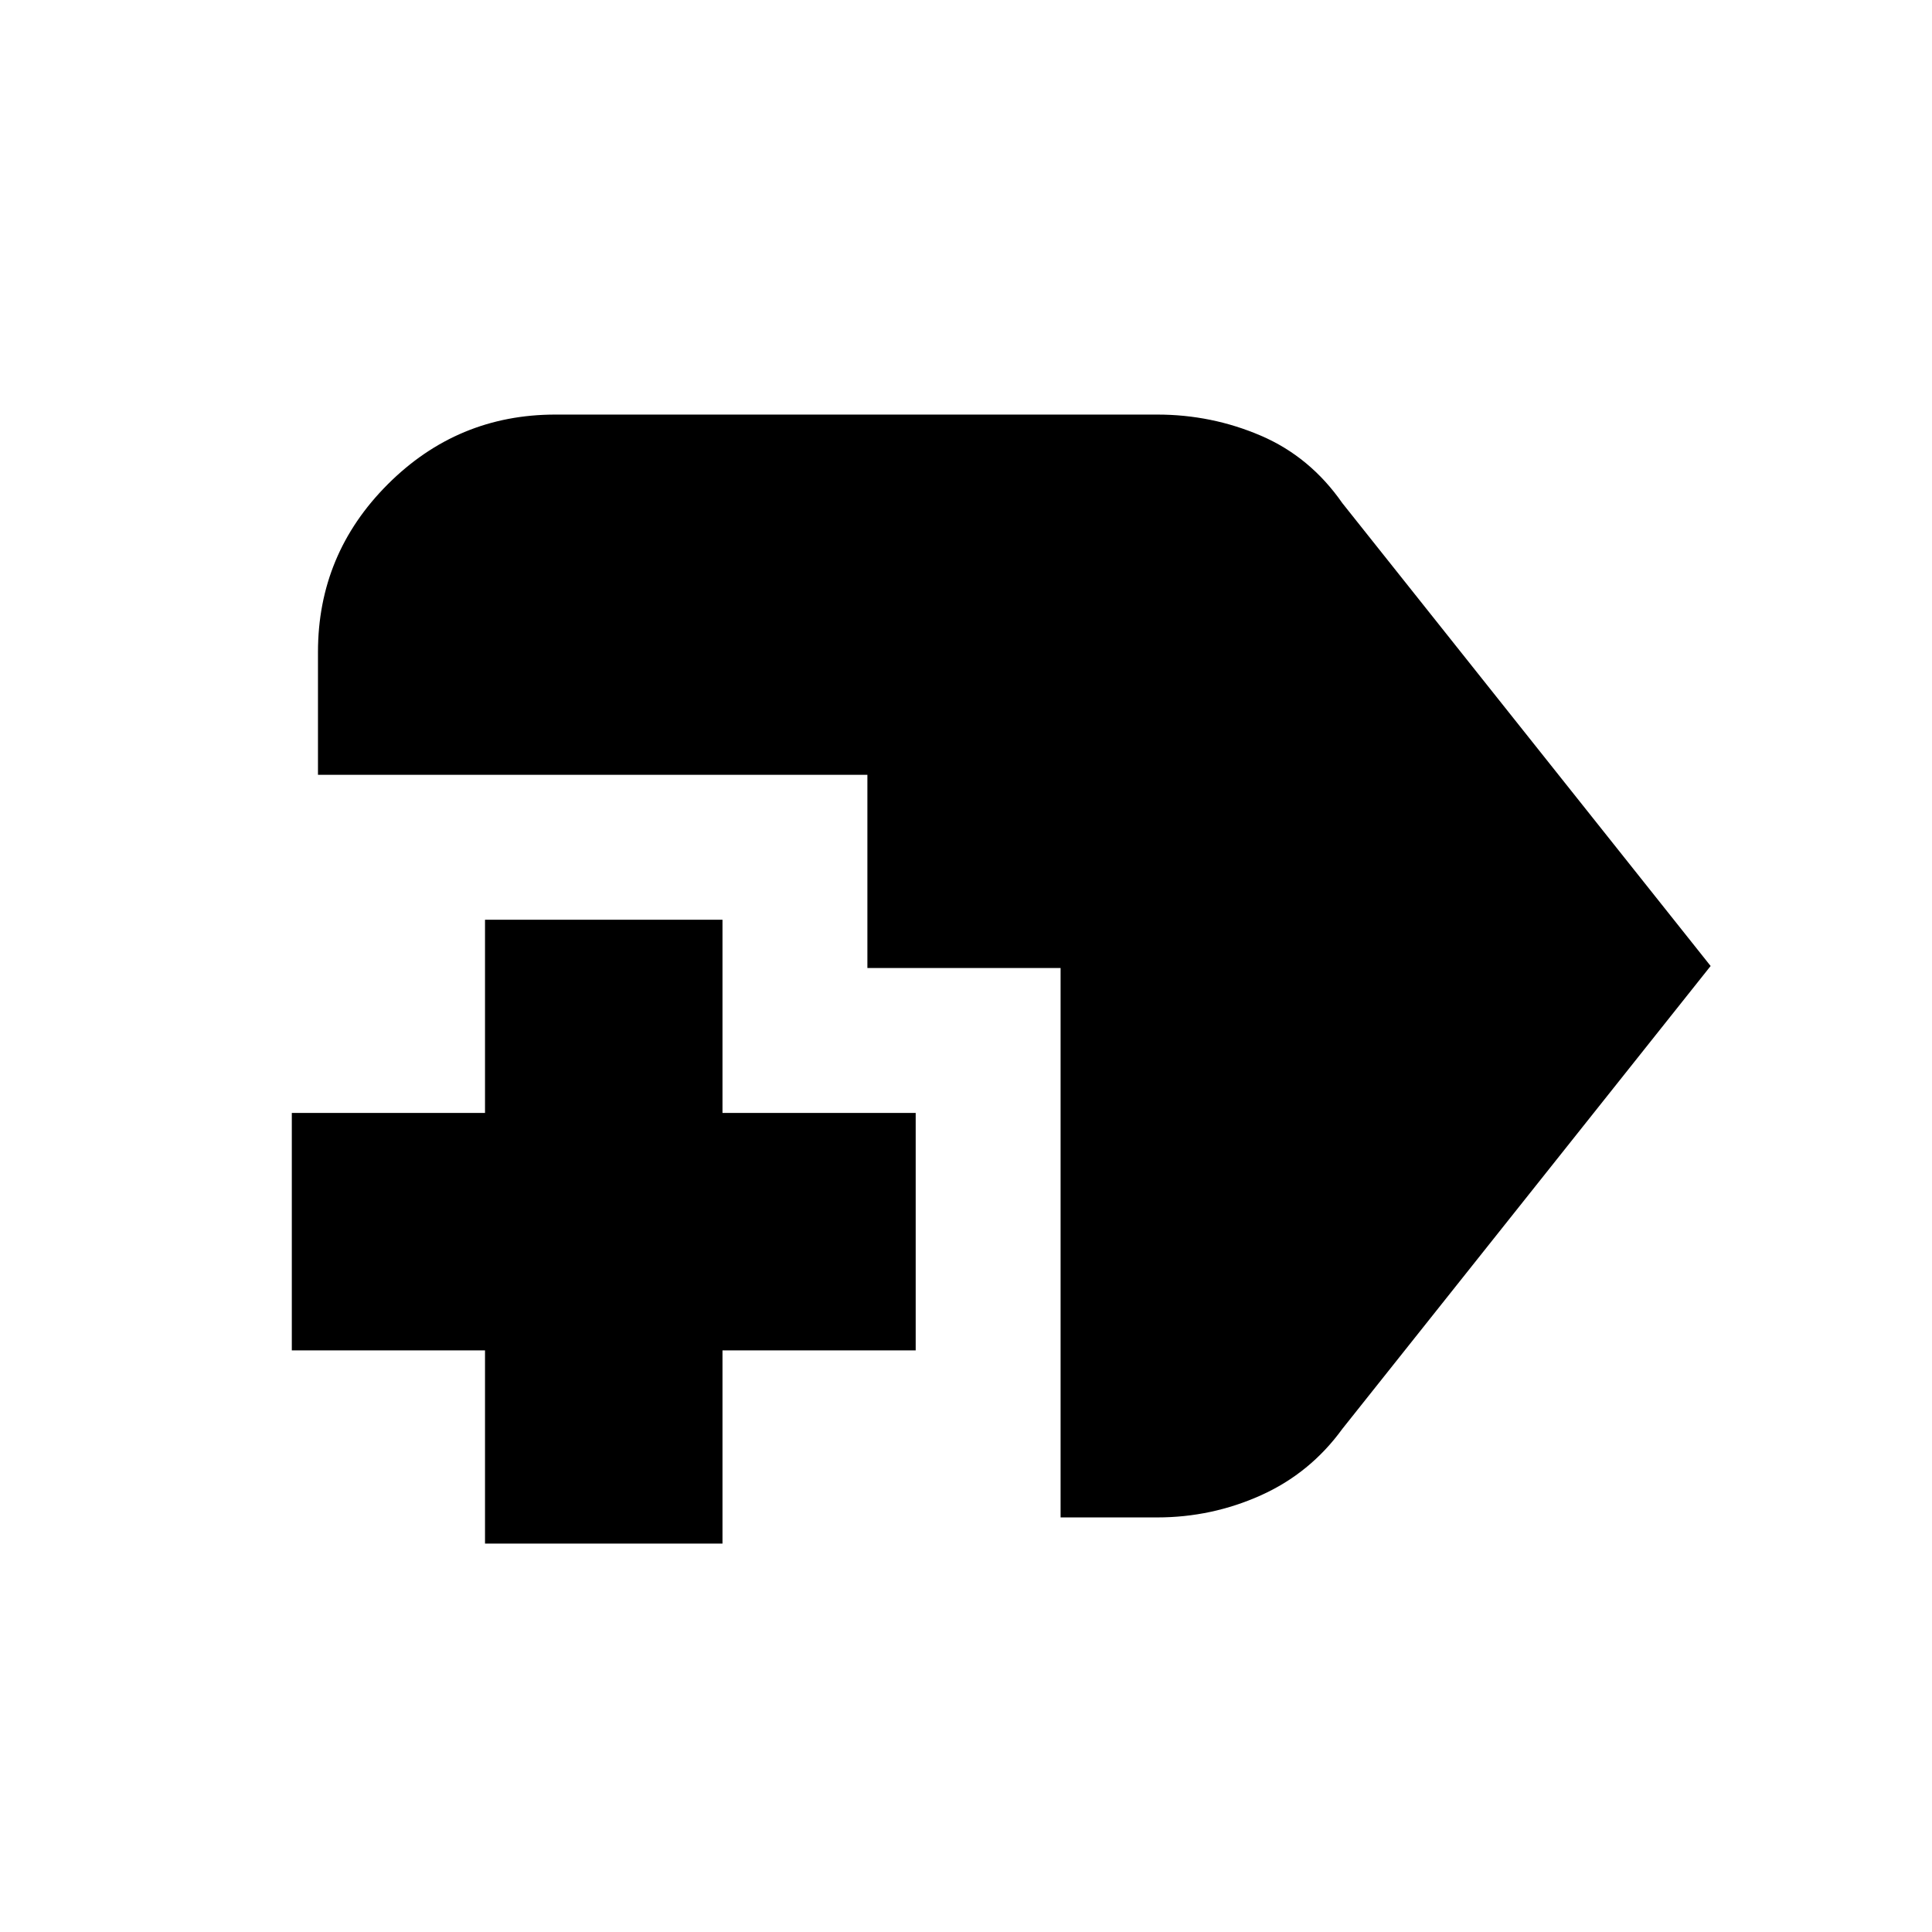 <svg xmlns="http://www.w3.org/2000/svg" height="20" viewBox="0 -960 960 960" width="20"><path d="M241-193v-96h-96v-118h96v-96h118v96h96v118h-96v96H241Zm286-13v-273h-96v-96H158v-61q0-48.67 34.66-83.34Q227.32-754 276-754h299q27.09 0 51.55 10.5Q651-733 667-710l183 230-183 230q-15.98 22-40.44 33-24.47 11-51.56 11h-48Z"/></svg>